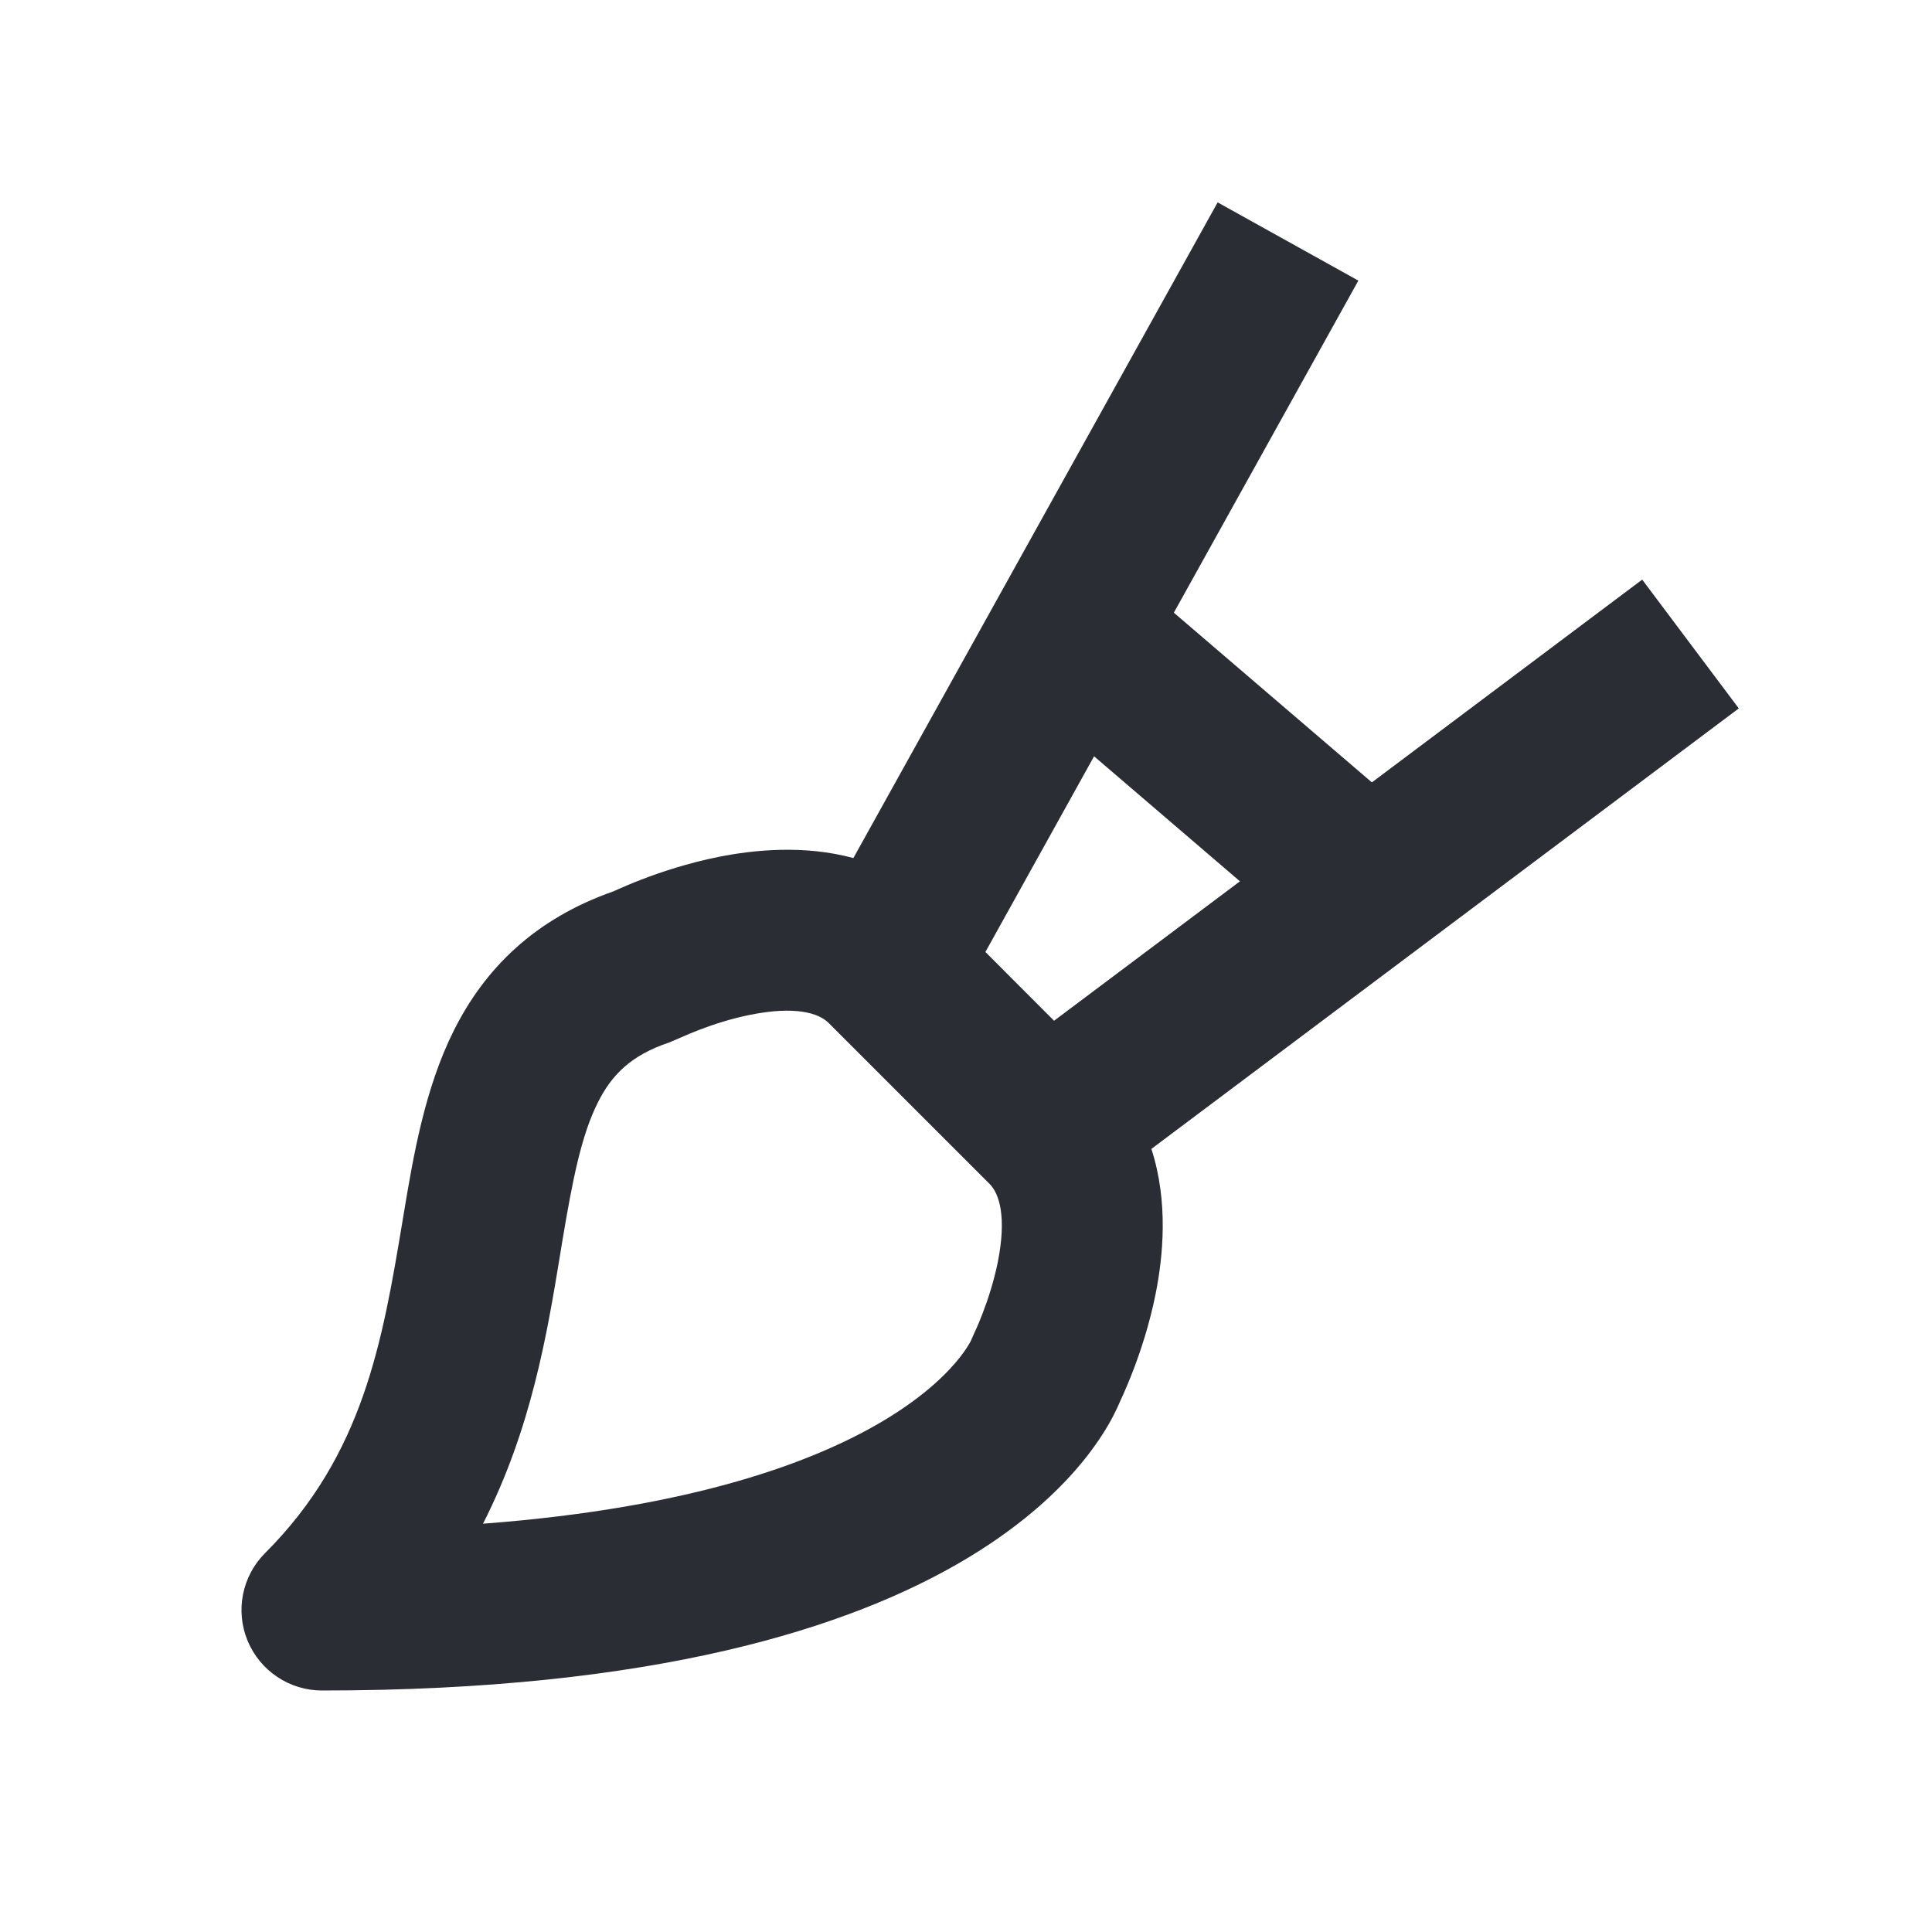 <svg width="24" height="24" viewBox="0 0 24 24" fill="none" xmlns="http://www.w3.org/2000/svg">
<path fill-rule="evenodd" clip-rule="evenodd" d="M10.601 10.659L15.126 2.514L16.874 3.486L14.582 7.611L17.042 9.719L20.4 7.2L21.6 8.8L14.303 14.272C14.517 14.933 14.447 15.613 14.356 16.071C14.279 16.455 14.166 16.793 14.074 17.031C14.028 17.151 13.985 17.25 13.954 17.321C13.94 17.352 13.928 17.377 13.919 17.397L13.908 17.423C13.888 17.469 13.862 17.527 13.827 17.593C13.758 17.726 13.655 17.893 13.508 18.083C13.212 18.464 12.743 18.92 12.014 19.358C10.562 20.229 8.117 21 4 21C3.596 21 3.231 20.756 3.076 20.383C2.921 20.009 3.007 19.579 3.293 19.293C4.517 18.069 4.751 16.664 5.002 15.158L5.014 15.086C5.134 14.362 5.277 13.522 5.637 12.803C6.022 12.032 6.642 11.415 7.622 11.072C7.638 11.065 7.657 11.056 7.679 11.046C7.75 11.015 7.849 10.972 7.969 10.926C8.207 10.834 8.545 10.721 8.929 10.644C9.358 10.559 9.981 10.492 10.601 10.659ZM12.241 11.826L13.591 9.395L15.403 10.948L13.094 12.68L12.241 11.826ZM10.292 12.706C10.167 12.582 9.874 12.495 9.321 12.606C9.08 12.654 8.855 12.728 8.687 12.793C8.605 12.825 8.539 12.852 8.497 12.871L8.316 12.949C7.832 13.11 7.595 13.359 7.426 13.697C7.223 14.103 7.116 14.638 6.986 15.414L6.956 15.598C6.798 16.558 6.602 17.747 6 18.928C8.62 18.73 10.135 18.153 10.986 17.642C11.507 17.329 11.788 17.036 11.929 16.855C12.001 16.763 12.039 16.696 12.056 16.665C12.059 16.657 12.064 16.648 12.064 16.648L12.108 16.548C12.112 16.539 12.119 16.524 12.129 16.503C12.148 16.461 12.176 16.395 12.207 16.313C12.272 16.145 12.346 15.92 12.395 15.679C12.505 15.125 12.418 14.832 12.293 14.707L10.292 12.706Z" fill="#2B2D34"/>
</svg>
